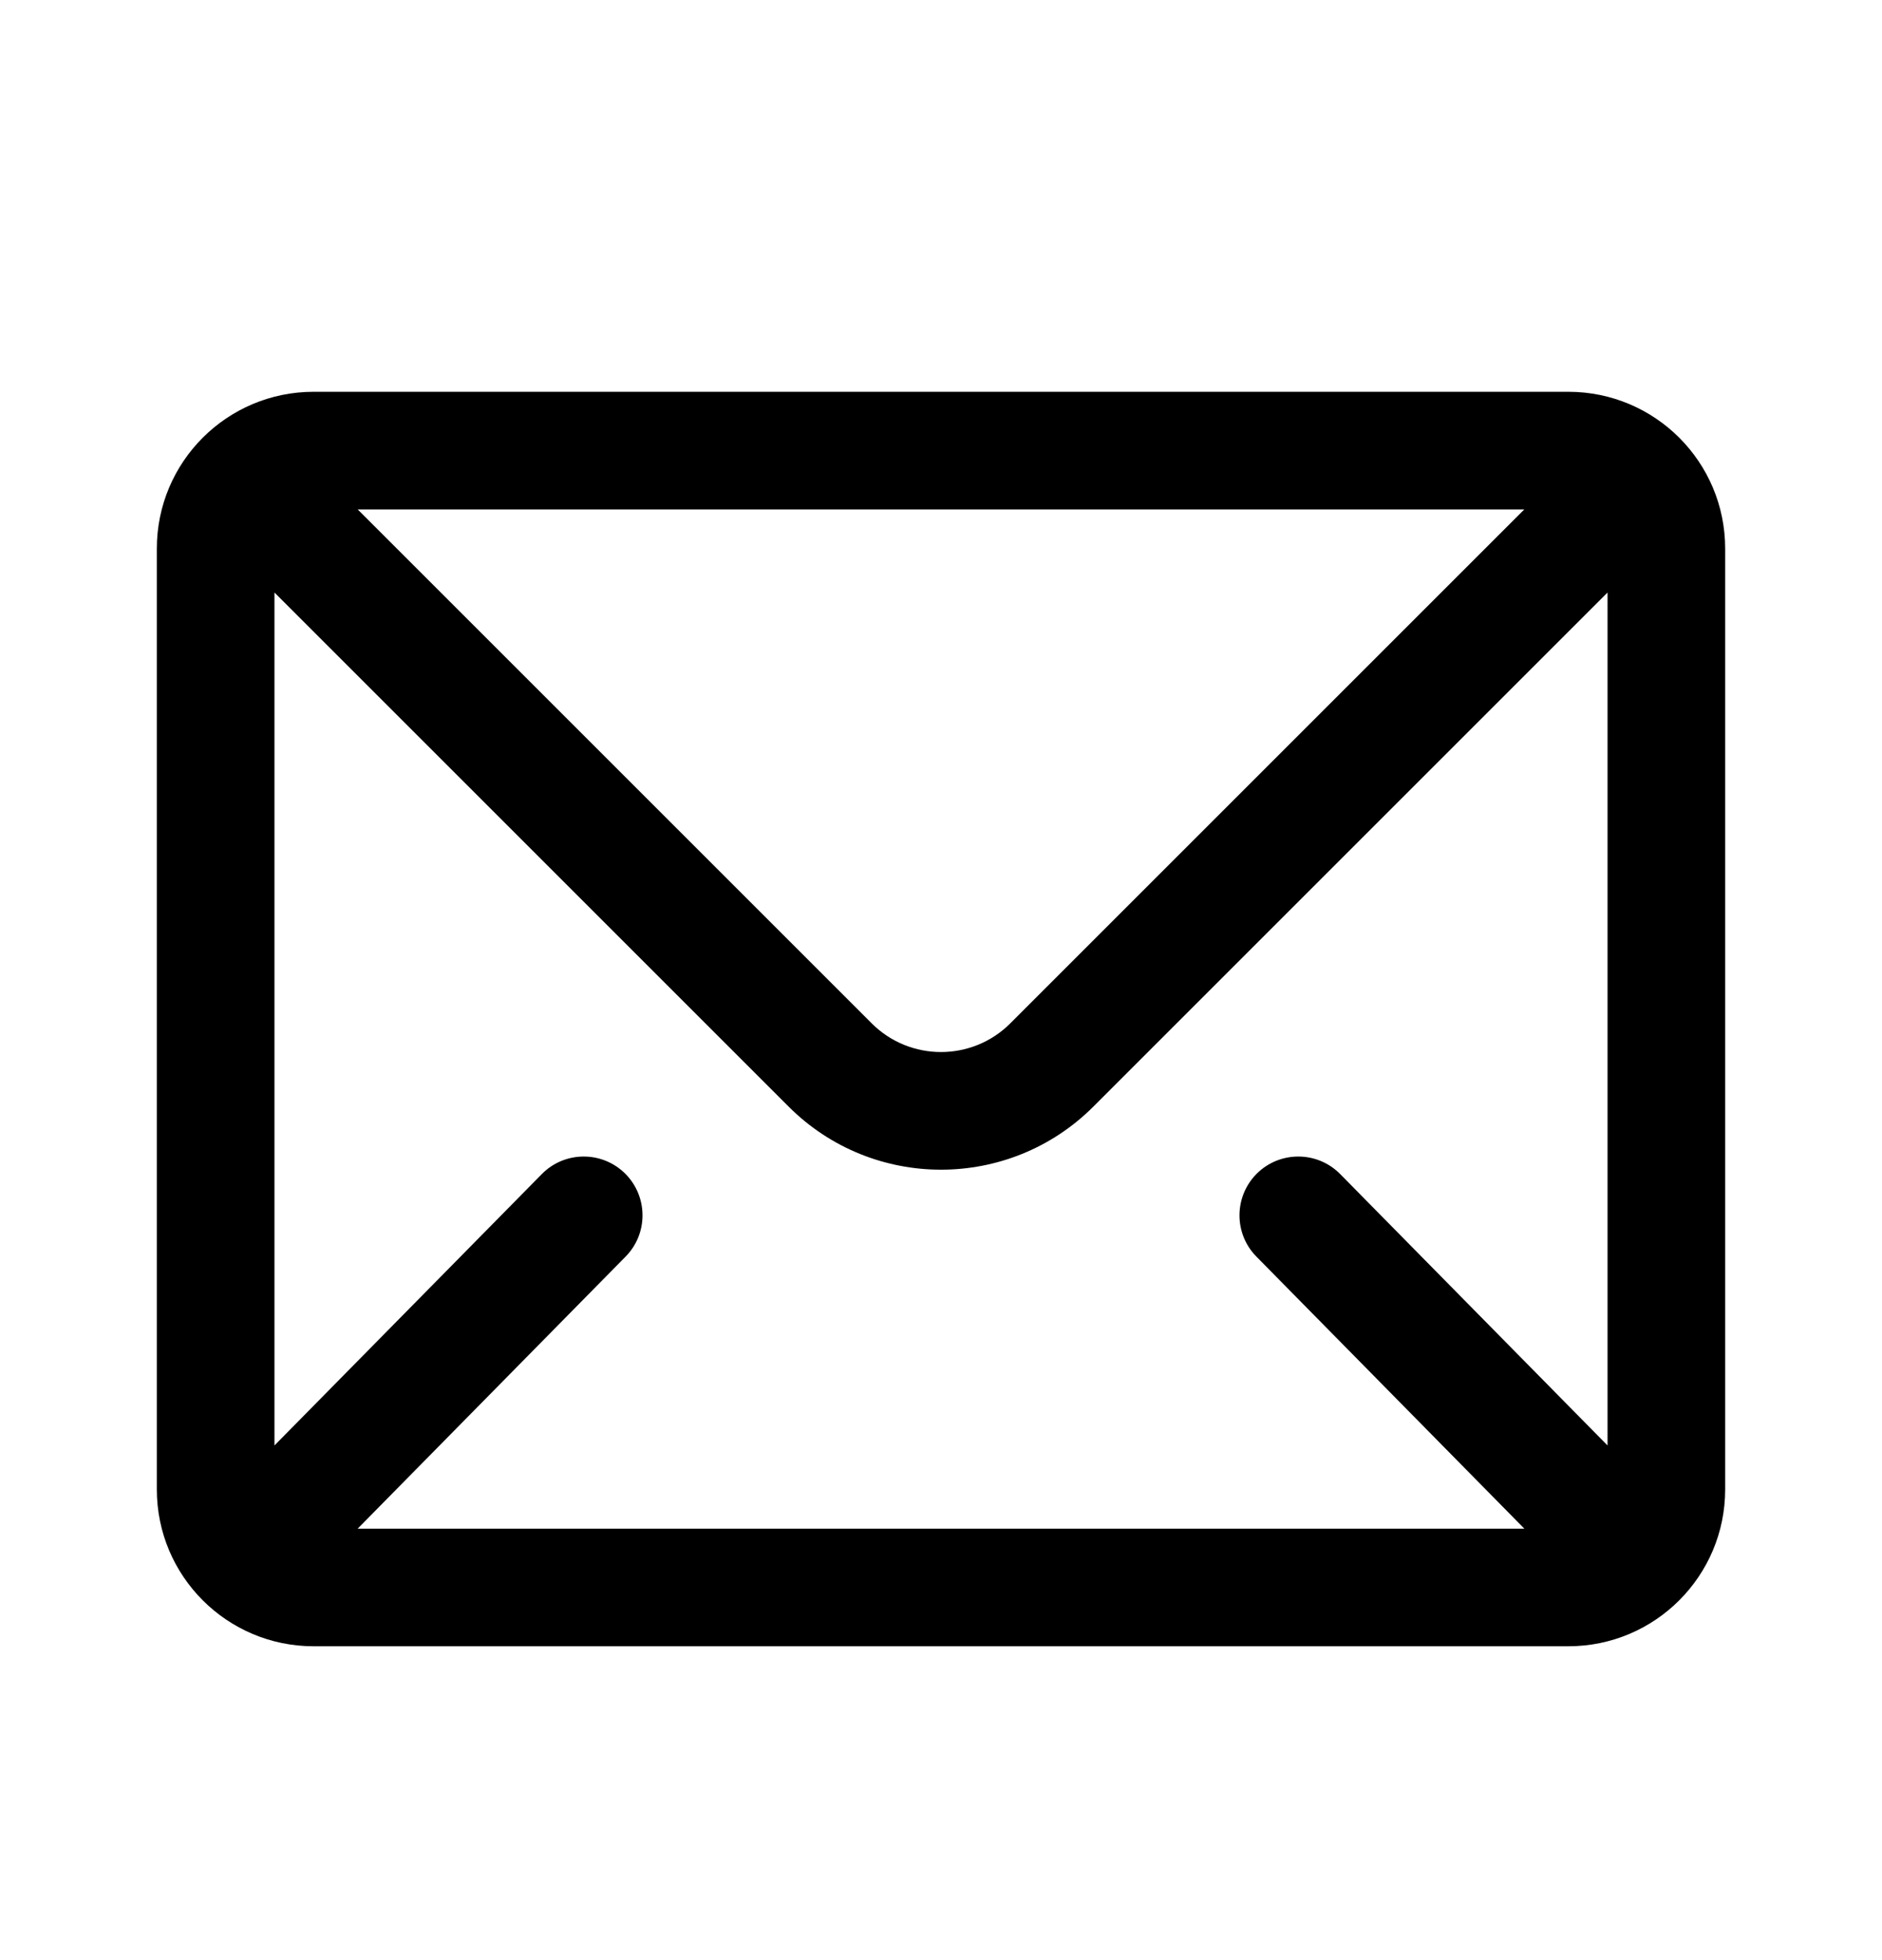 <svg width="24" height="25" viewBox="0 0 24 25" fill="none" xmlns="http://www.w3.org/2000/svg">
<path fill-rule="evenodd" clip-rule="evenodd" d="M4 4.997H20C21.105 4.997 22 5.892 22 6.997V18.997C22 20.101 21.105 20.997 20 20.997H4C2.895 20.997 2 20.101 2 18.997L2 6.997C2 5.892 2.895 4.997 4 4.997ZM4.561 6.497L11.116 13.052C11.604 13.54 12.396 13.54 12.884 13.052L19.439 6.497H4.561ZM20.5 7.557L13.944 14.113C12.871 15.187 11.129 15.187 10.056 14.113L3.5 7.557V18.436L6.909 14.975C7.201 14.678 7.679 14.676 7.974 14.97C8.265 15.262 8.267 15.734 7.978 16.027L4.561 19.497H19.439L16.022 16.027C15.733 15.734 15.735 15.262 16.026 14.97C16.321 14.676 16.799 14.678 17.091 14.975L20.5 18.436V7.557Z" fill="black"/>
</svg>
